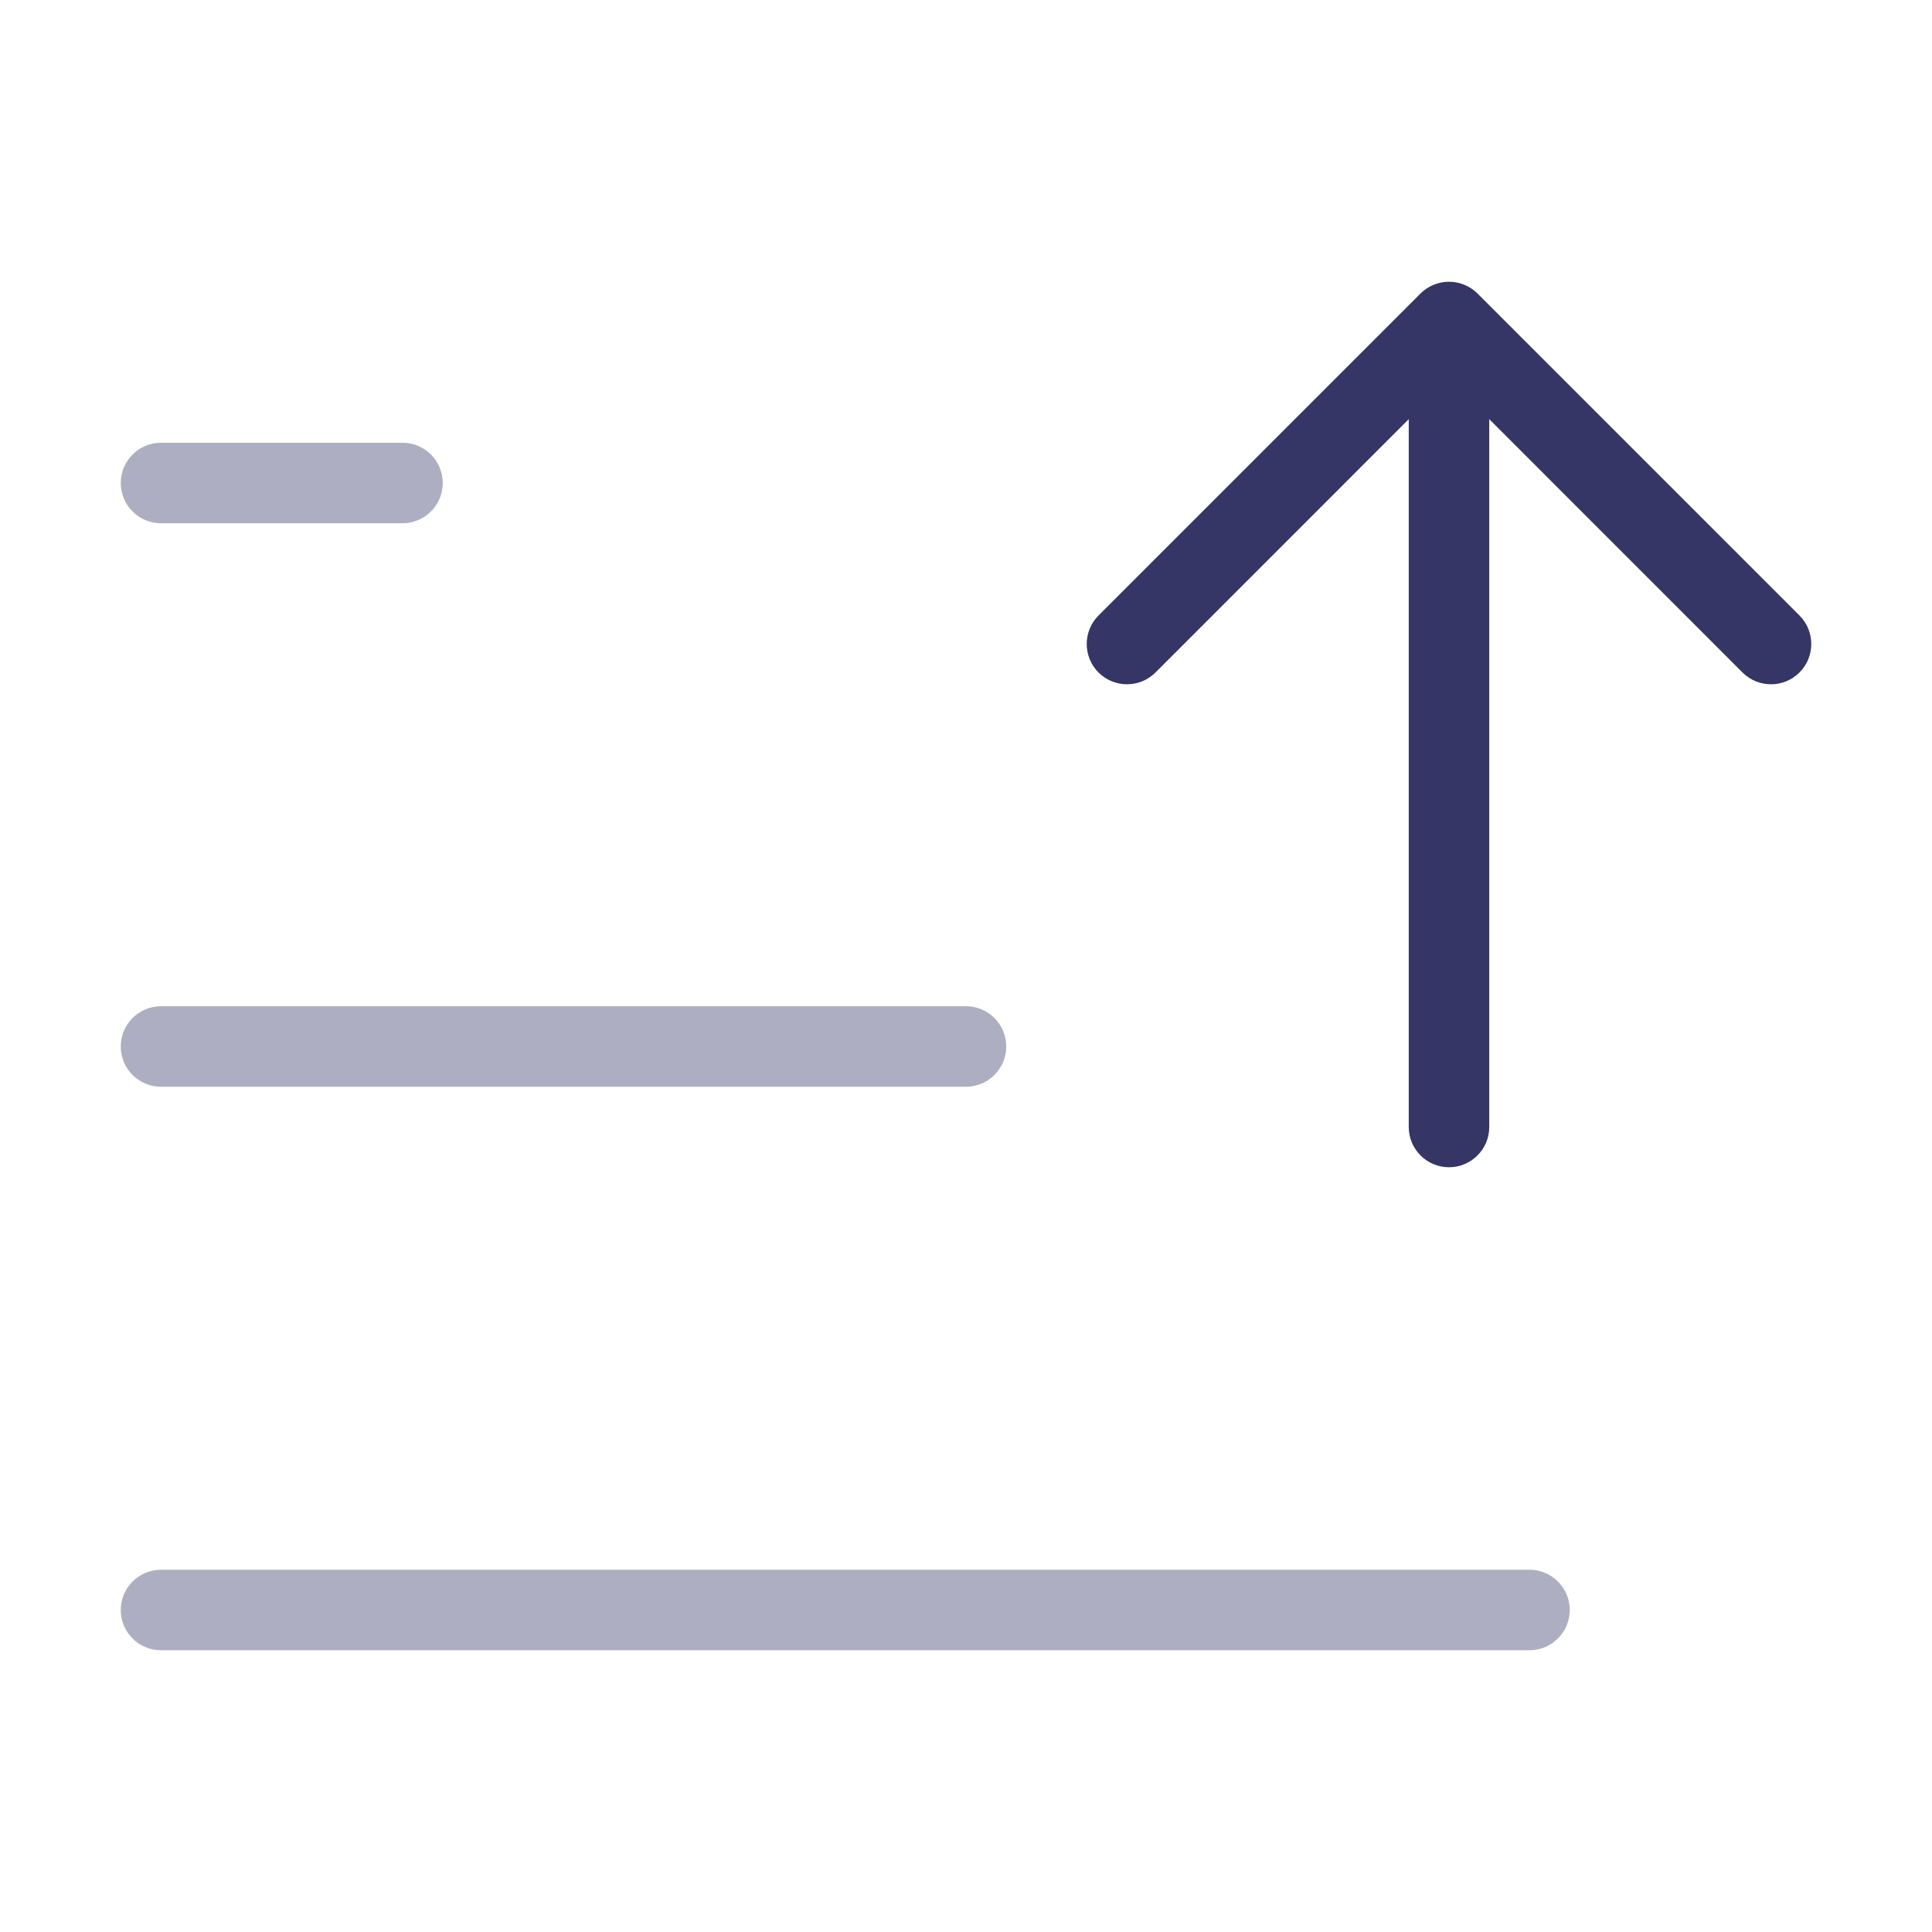 <svg width="24" height="24" viewBox="0 0 24 24" fill="none" xmlns="http://www.w3.org/2000/svg">
<g opacity="0.4">
<path d="M5 5.5C5.276 5.5 5.5 5.724 5.5 6C5.5 6.276 5.276 6.5 5 6.5H2C1.724 6.5 1.5 6.276 1.5 6C1.5 5.724 1.724 5.5 2 5.5H5Z" fill="#353566"/>
<path d="M12.5 13C12.5 13.276 12.276 13.5 12 13.5H2C1.724 13.5 1.5 13.276 1.5 13C1.5 12.724 1.724 12.5 2 12.5H12C12.276 12.5 12.5 12.724 12.5 13Z" fill="#353566"/>
<path d="M19.5 20C19.5 19.724 19.276 19.5 19 19.5H2C1.724 19.5 1.5 19.724 1.5 20C1.5 20.276 1.724 20.5 2 20.5H19C19.276 20.5 19.5 20.276 19.5 20Z" fill="#353566"/>
</g>
<path d="M13.646 7.646C13.451 7.842 13.451 8.158 13.646 8.354C13.842 8.549 14.158 8.549 14.354 8.354L17.5 5.207L17.5 14C17.5 14.276 17.724 14.5 18 14.5C18.276 14.5 18.5 14.276 18.5 14L18.5 5.207L21.646 8.354C21.842 8.549 22.158 8.549 22.354 8.354C22.549 8.158 22.549 7.842 22.354 7.646L18.354 3.646C18.26 3.553 18.133 3.5 18 3.5C17.867 3.5 17.74 3.553 17.646 3.646L13.646 7.646Z" fill="#353566"/>
</svg>

